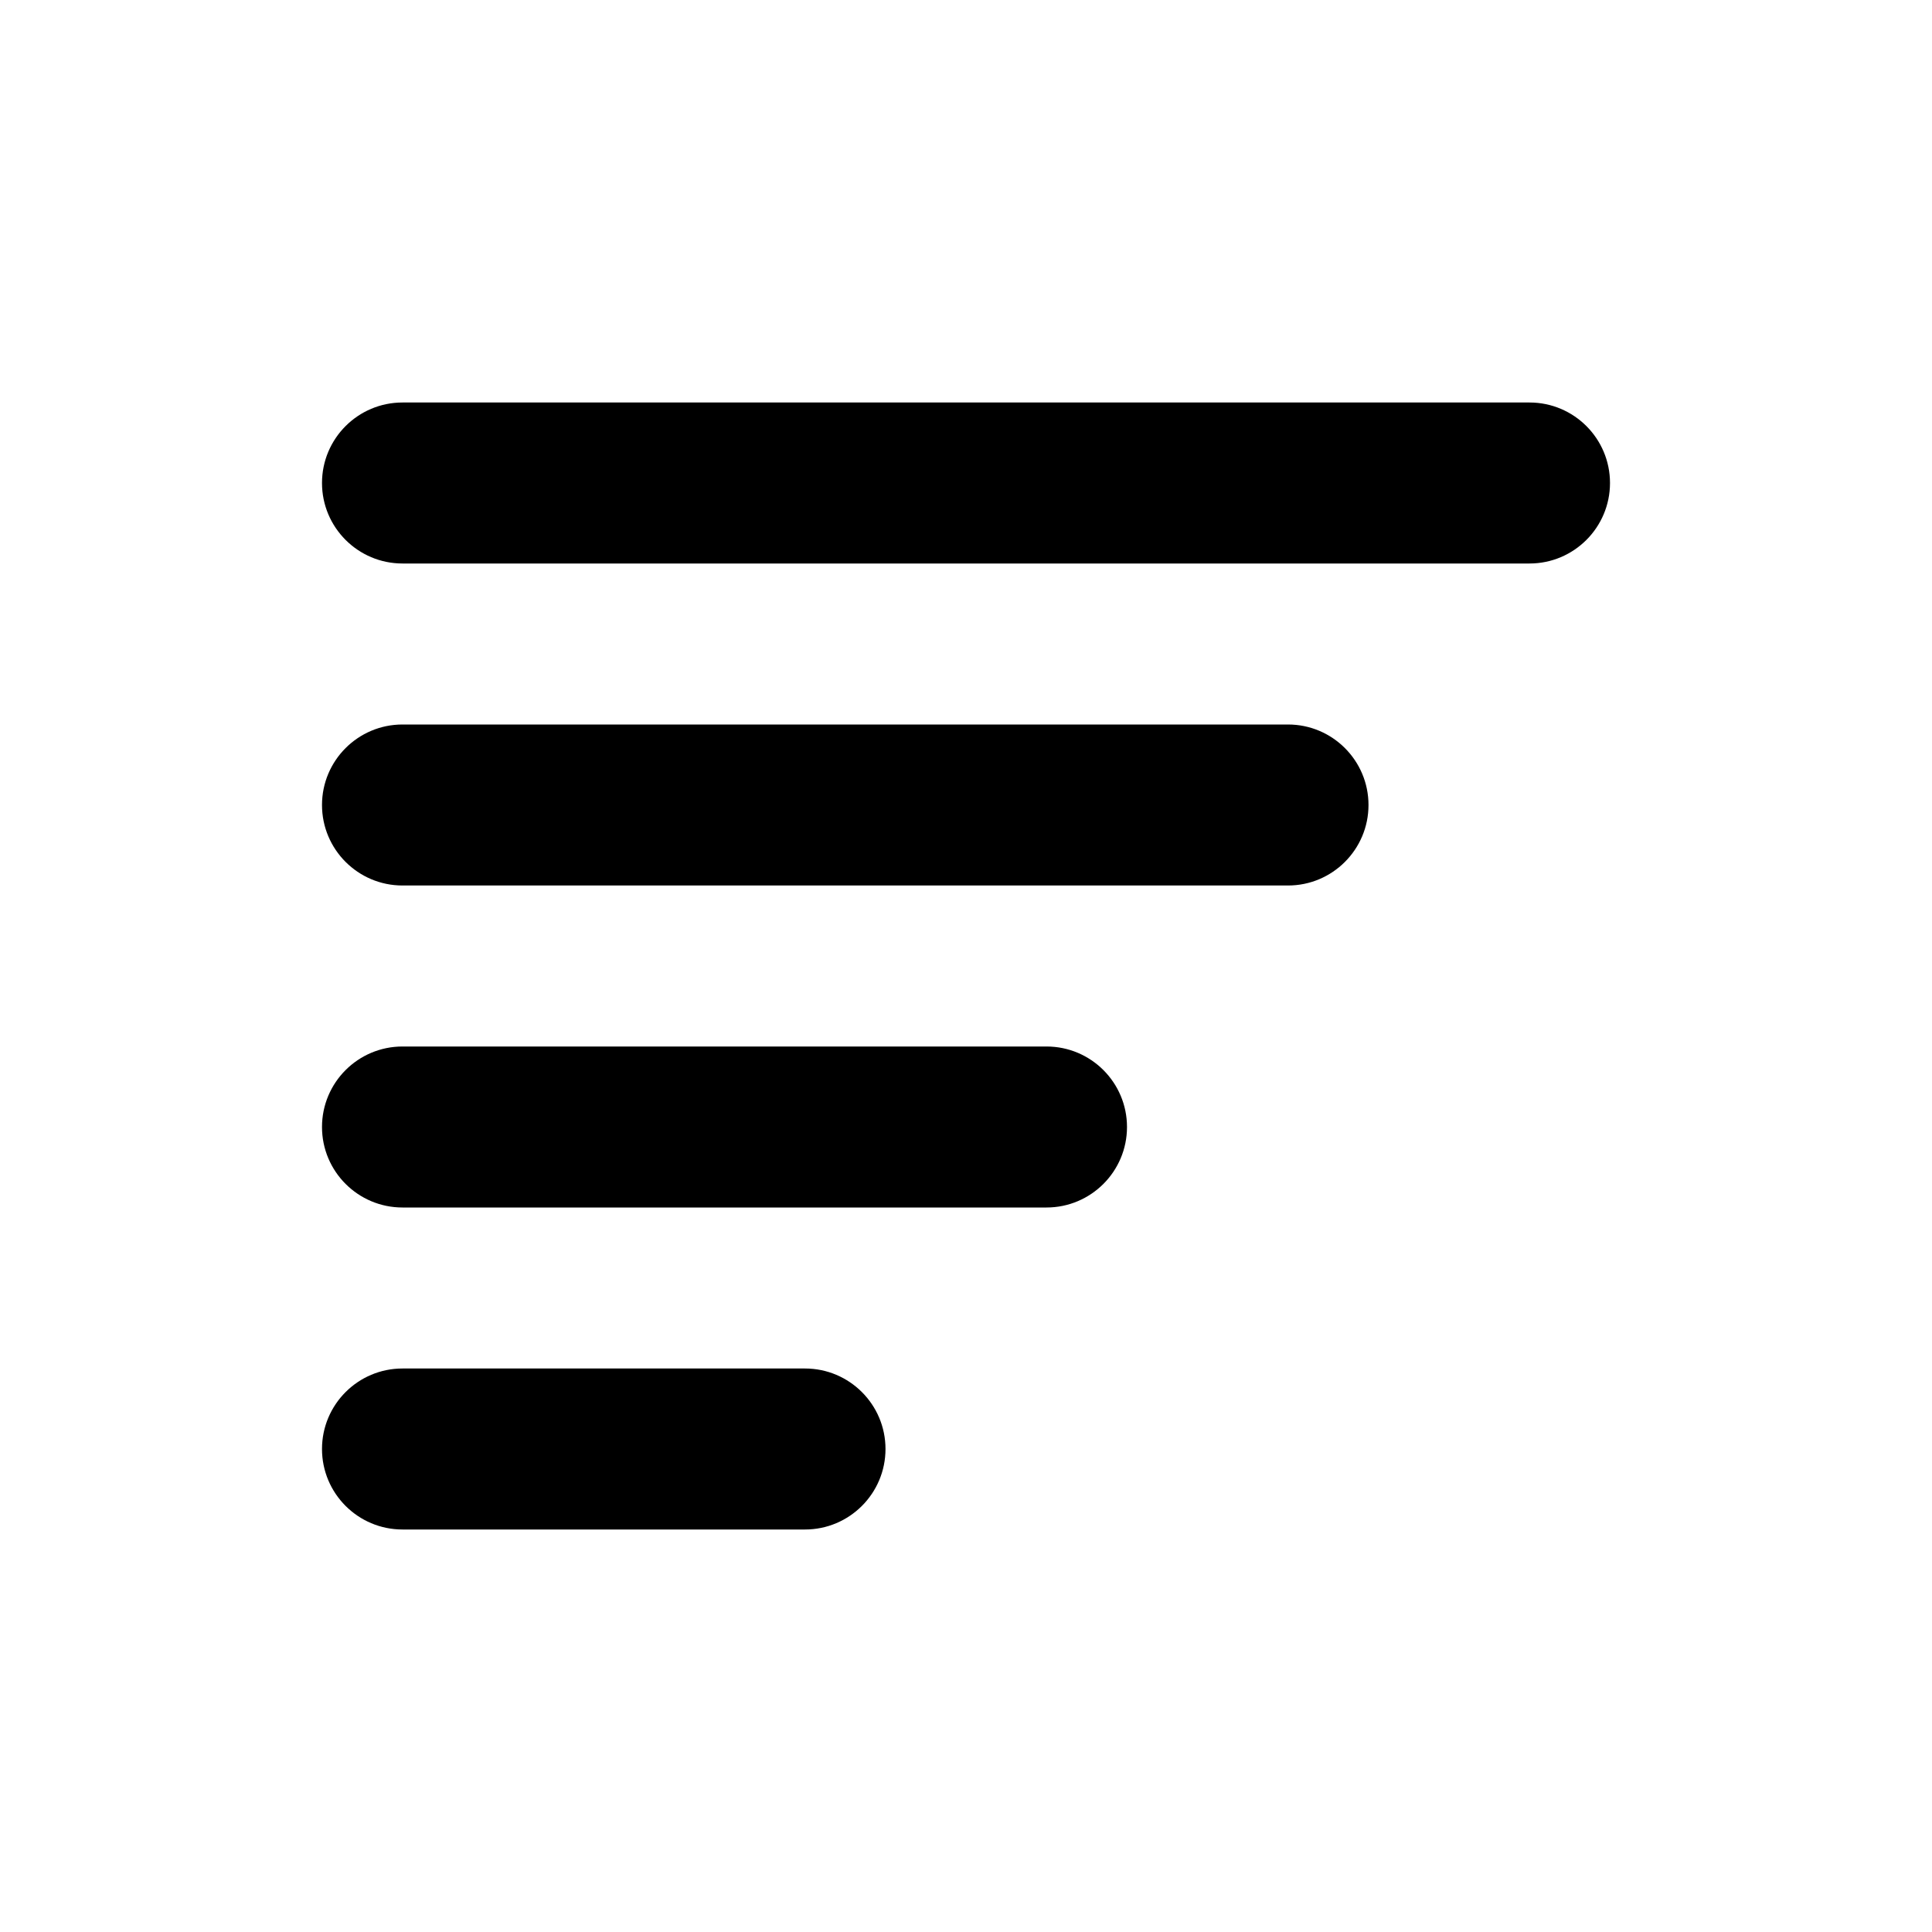 <svg width="24" height="24" viewBox="0 0 24 24" fill="none" xmlns="http://www.w3.org/2000/svg">
<path d="M5 17C4.448 17 4 17.448 4 18C4 18.552 4.448 19 5 19H10C10.552 19 11 18.552 11 18C11 17.448 10.552 17 10 17L5 17Z" fill="currentColor"/>
<path d="M5 13C4.448 13 4 13.448 4 14C4 14.552 4.448 15 5 15L13 15C13.552 15 14 14.552 14 14C14 13.448 13.552 13 13 13L5 13Z" fill="currentColor"/>
<path d="M5 9C4.448 9 4 9.448 4 10C4 10.552 4.448 11 5 11L16 11C16.552 11 17 10.552 17 10C17 9.448 16.552 9 16 9L5 9Z" fill="currentColor"/>
<path d="M4 6C4 5.448 4.448 5 5 5L19 5C19.552 5 20 5.448 20 6C20 6.552 19.552 7 19 7L5 7C4.448 7 4 6.552 4 6Z" fill="currentColor"/>
</svg>
